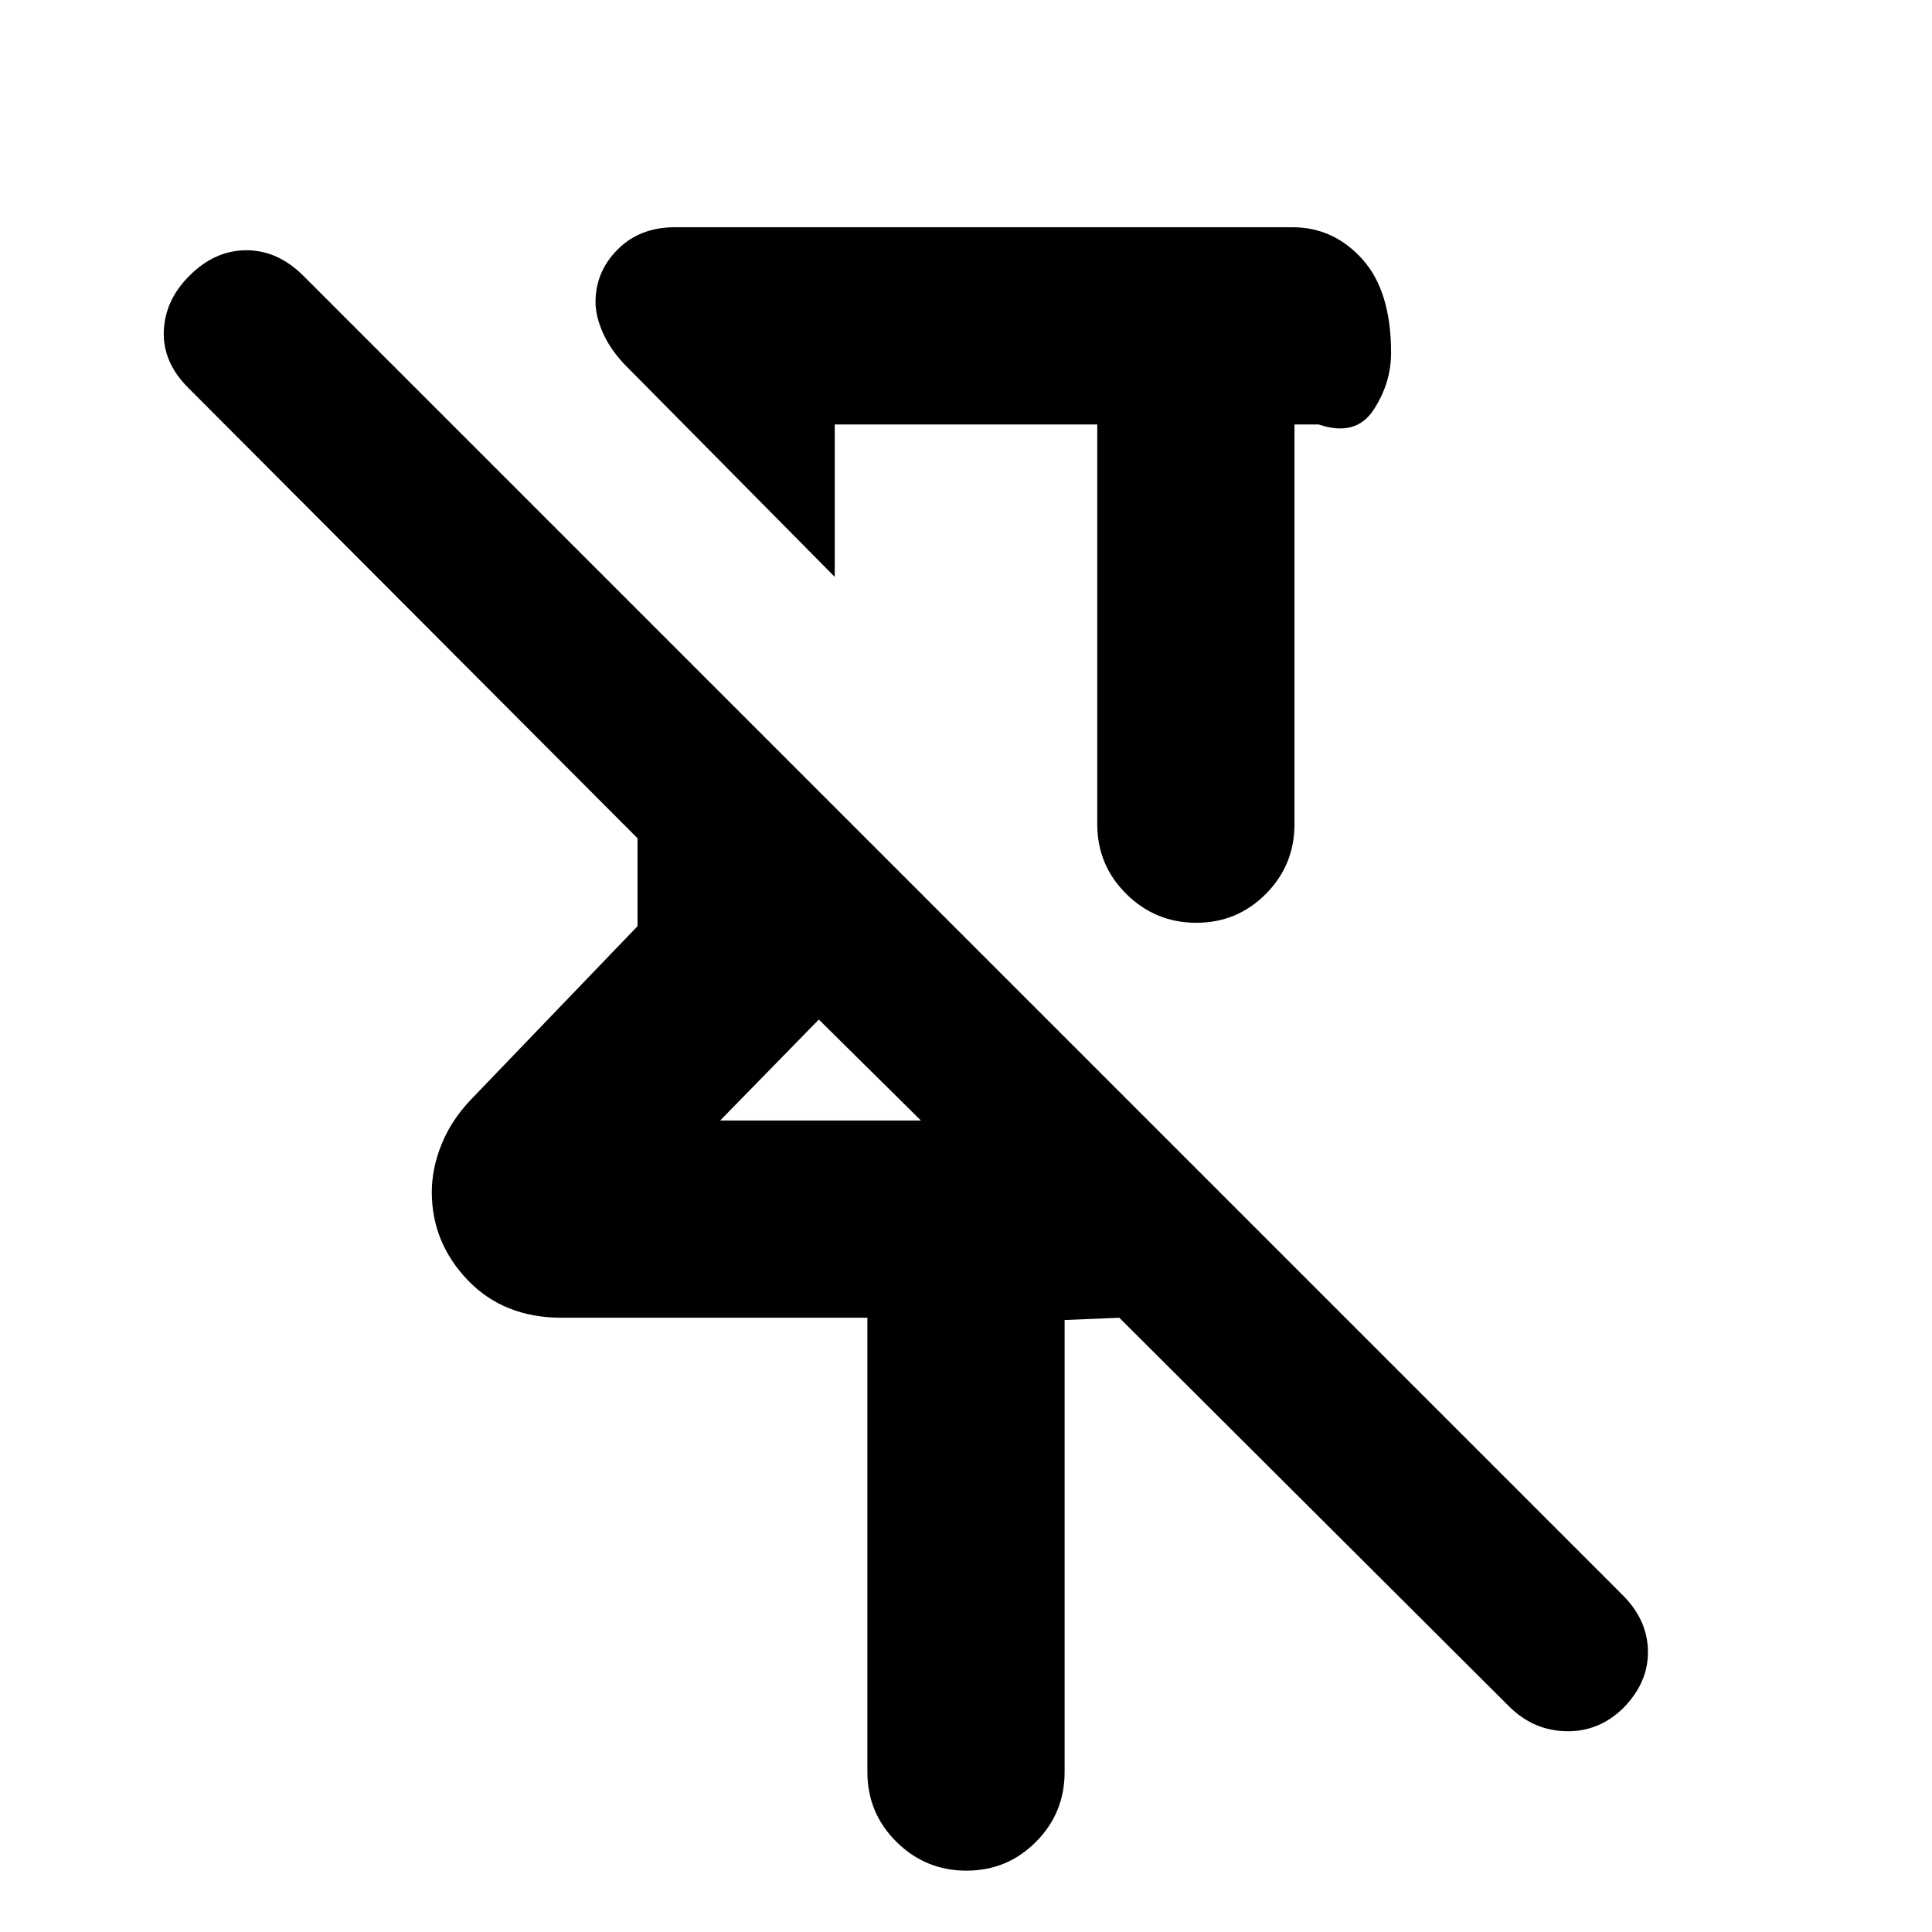 <svg xmlns="http://www.w3.org/2000/svg" height="20" viewBox="0 -960 960 960" width="20"><path d="M545.22-749.09H414.78v75.74L310.17-779.09q-7.13-7.58-10.69-15.77-3.57-8.18-3.57-15 0-15.14 11-26.18 11-11.05 28.48-11.05h306.83q20.38 0 34.69 15.84 14.31 15.85 14.31 46.59 0 15.14-8.81 28.46-8.8 13.33-27.19 7.11h-12v198.61q0 20.39-14.25 34.69-14.24 14.31-34.54 14.31-20.3 0-34.76-14.31-14.45-14.3-14.45-34.69v-198.61ZM431-79.48v-225.74H279.13q-28.83 0-46.7-18.67-17.87-18.68-17.87-43.76 0-11.7 4.79-23.61 4.78-11.91 14.34-22.04l83.09-86.48v-43.7L93.52-767.31q-12.7-12.69-12.13-28.1.57-15.42 12.7-27.55 12.69-12.69 28.32-12.69t28.33 12.69l655.6 655.6q12.23 12.23 12.51 27.64.28 15.42-11.85 28.02-12.13 12.22-28.61 11.94-16.48-.28-28.61-12.41L556.17-305.22 529-304.09v224.61q0 20.39-14.25 34.7-14.24 14.3-34.54 14.3-20.3 0-34.75-14.3Q431-59.09 431-79.48Zm-73.17-323.74h99.78l-51.87-51.3 1.13 1.13-49.04 50.17ZM479-603.7Zm-73.26 149.18Z"/></svg>